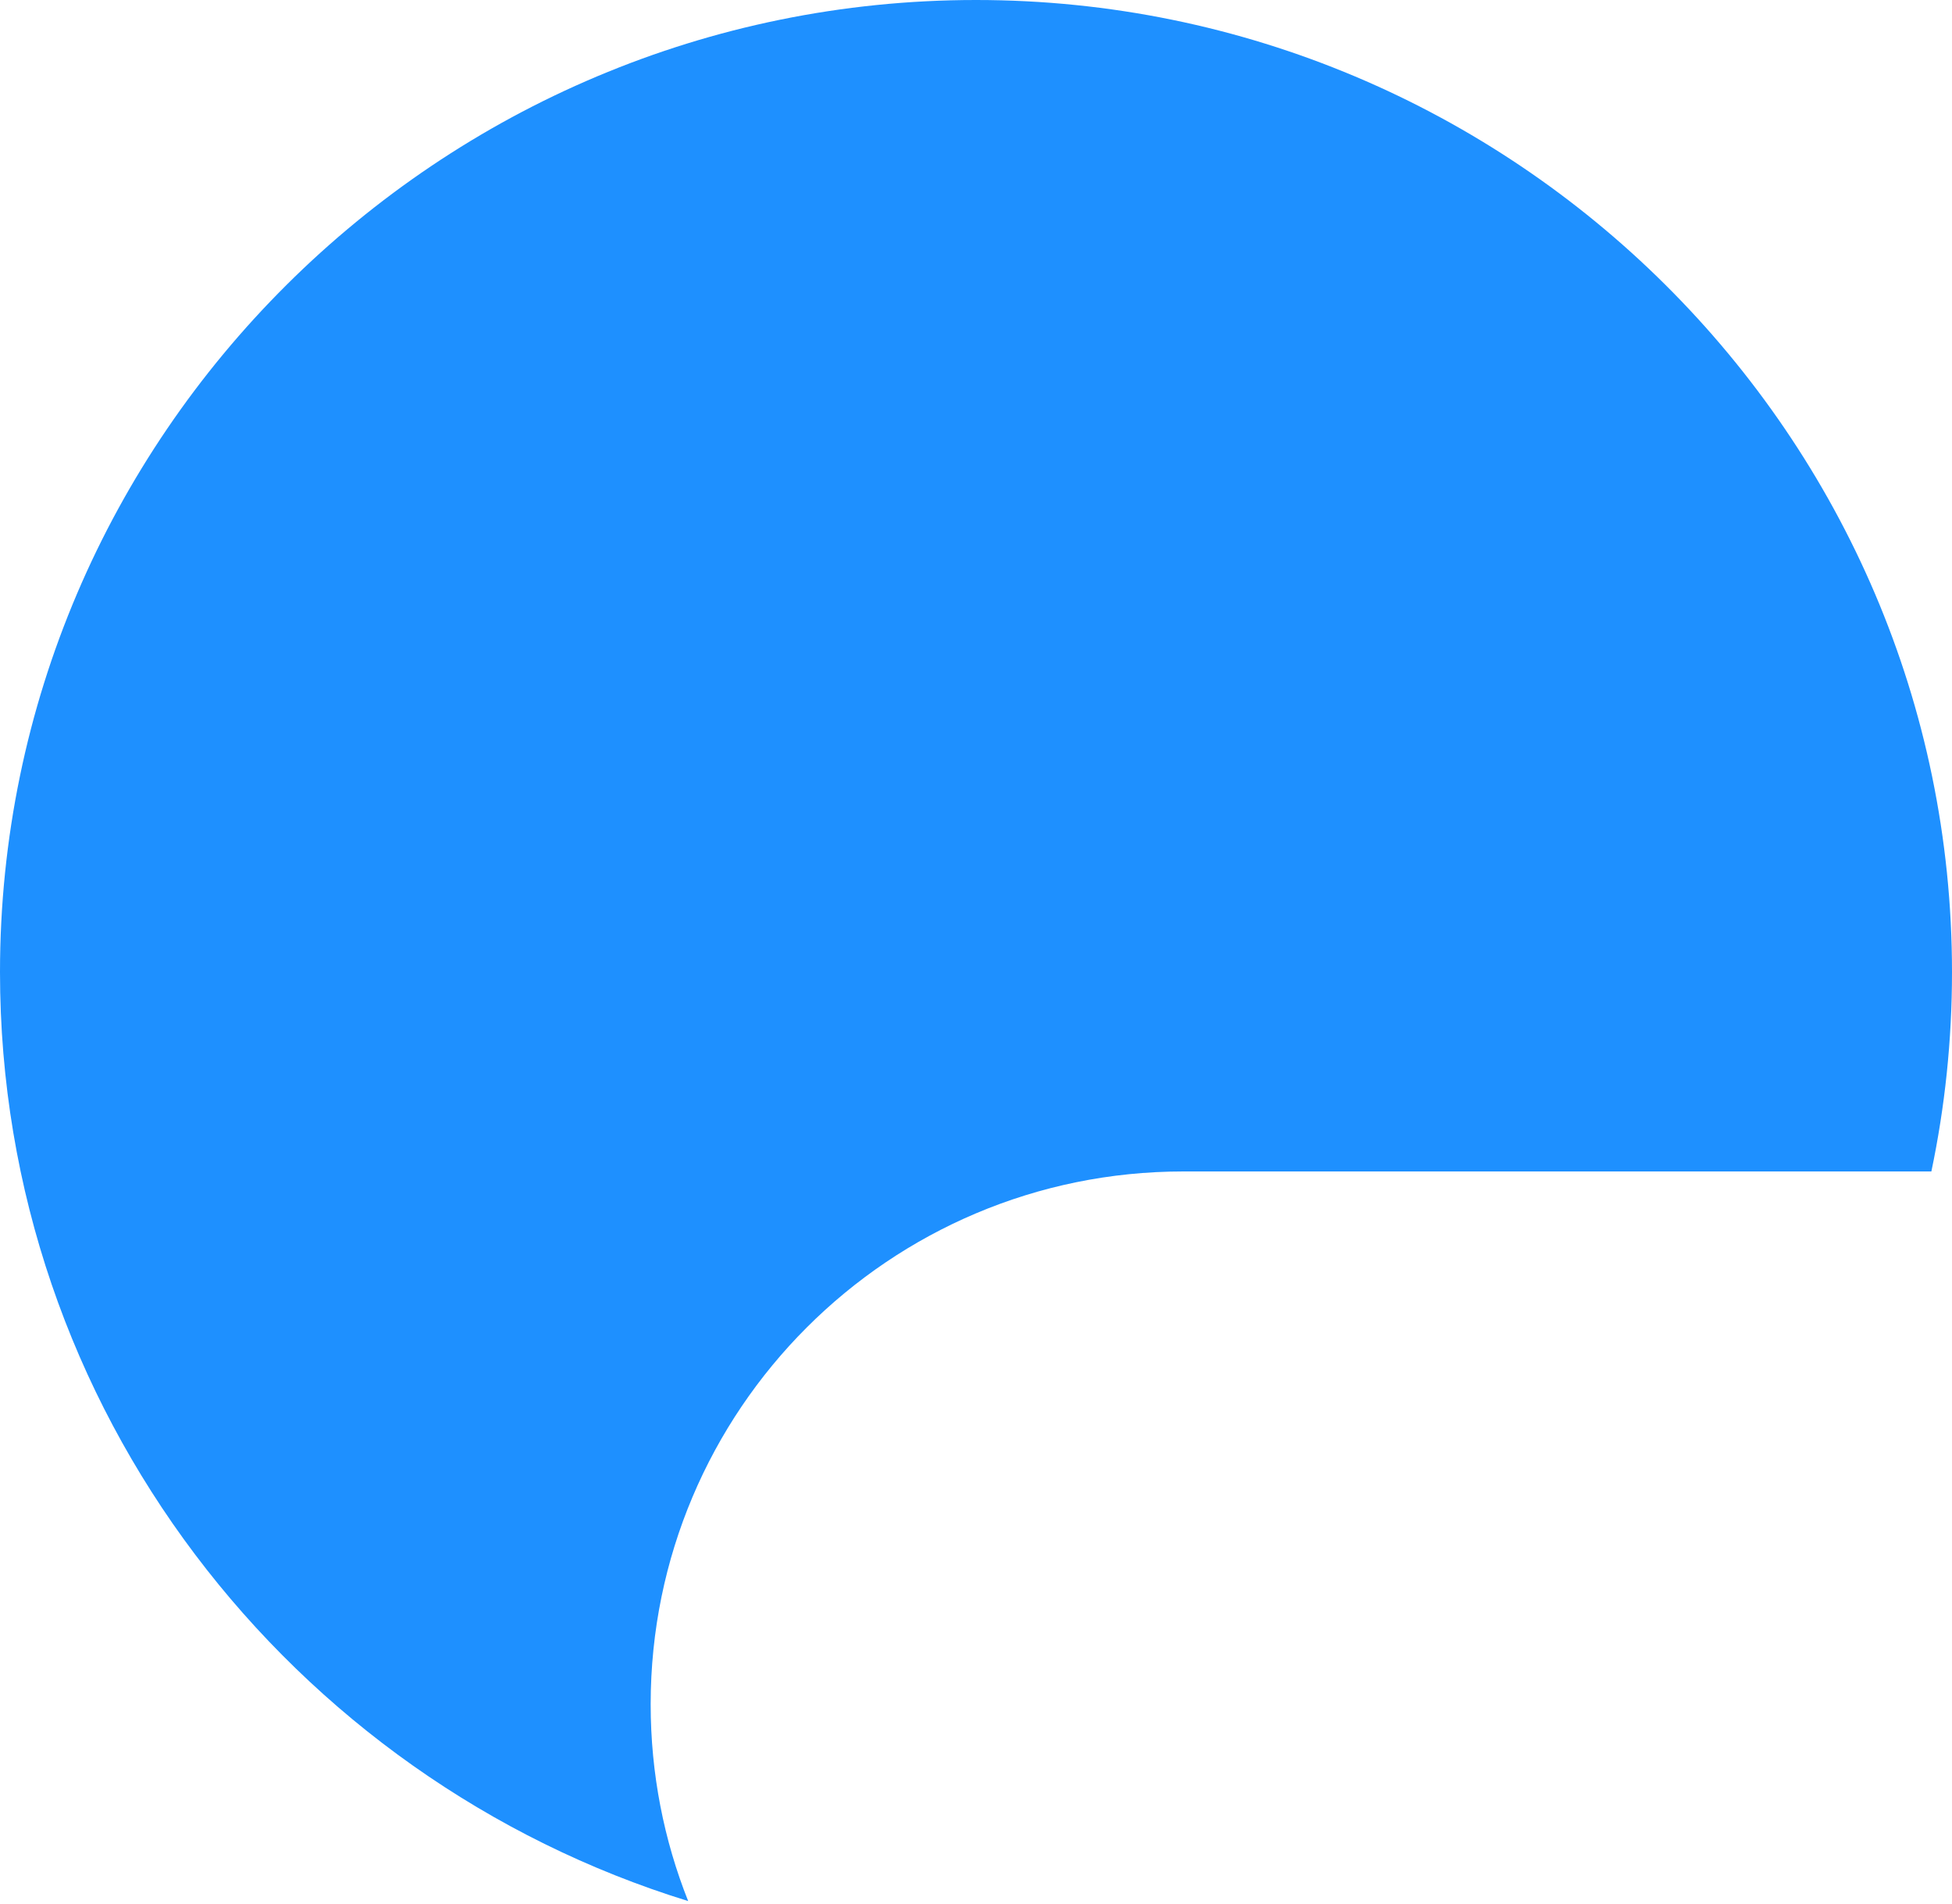 <svg width="240" height="234" viewBox="0 0 240 234" fill="none" xmlns="http://www.w3.org/2000/svg">
<path fill-rule="evenodd" clip-rule="evenodd" d="M237.464 144C239.126 136.092 240 127.898 240 119.5C240 53.502 185.998 0 120 0C54.002 0 0 53.502 0 119.5C0 173.194 35.743 218.617 84.611 233.688C81.635 226.205 80 218.044 80 209.5C80 173.326 109.325 144 145.5 144H237.464Z" fill="#1E90FF"/>
</svg>
